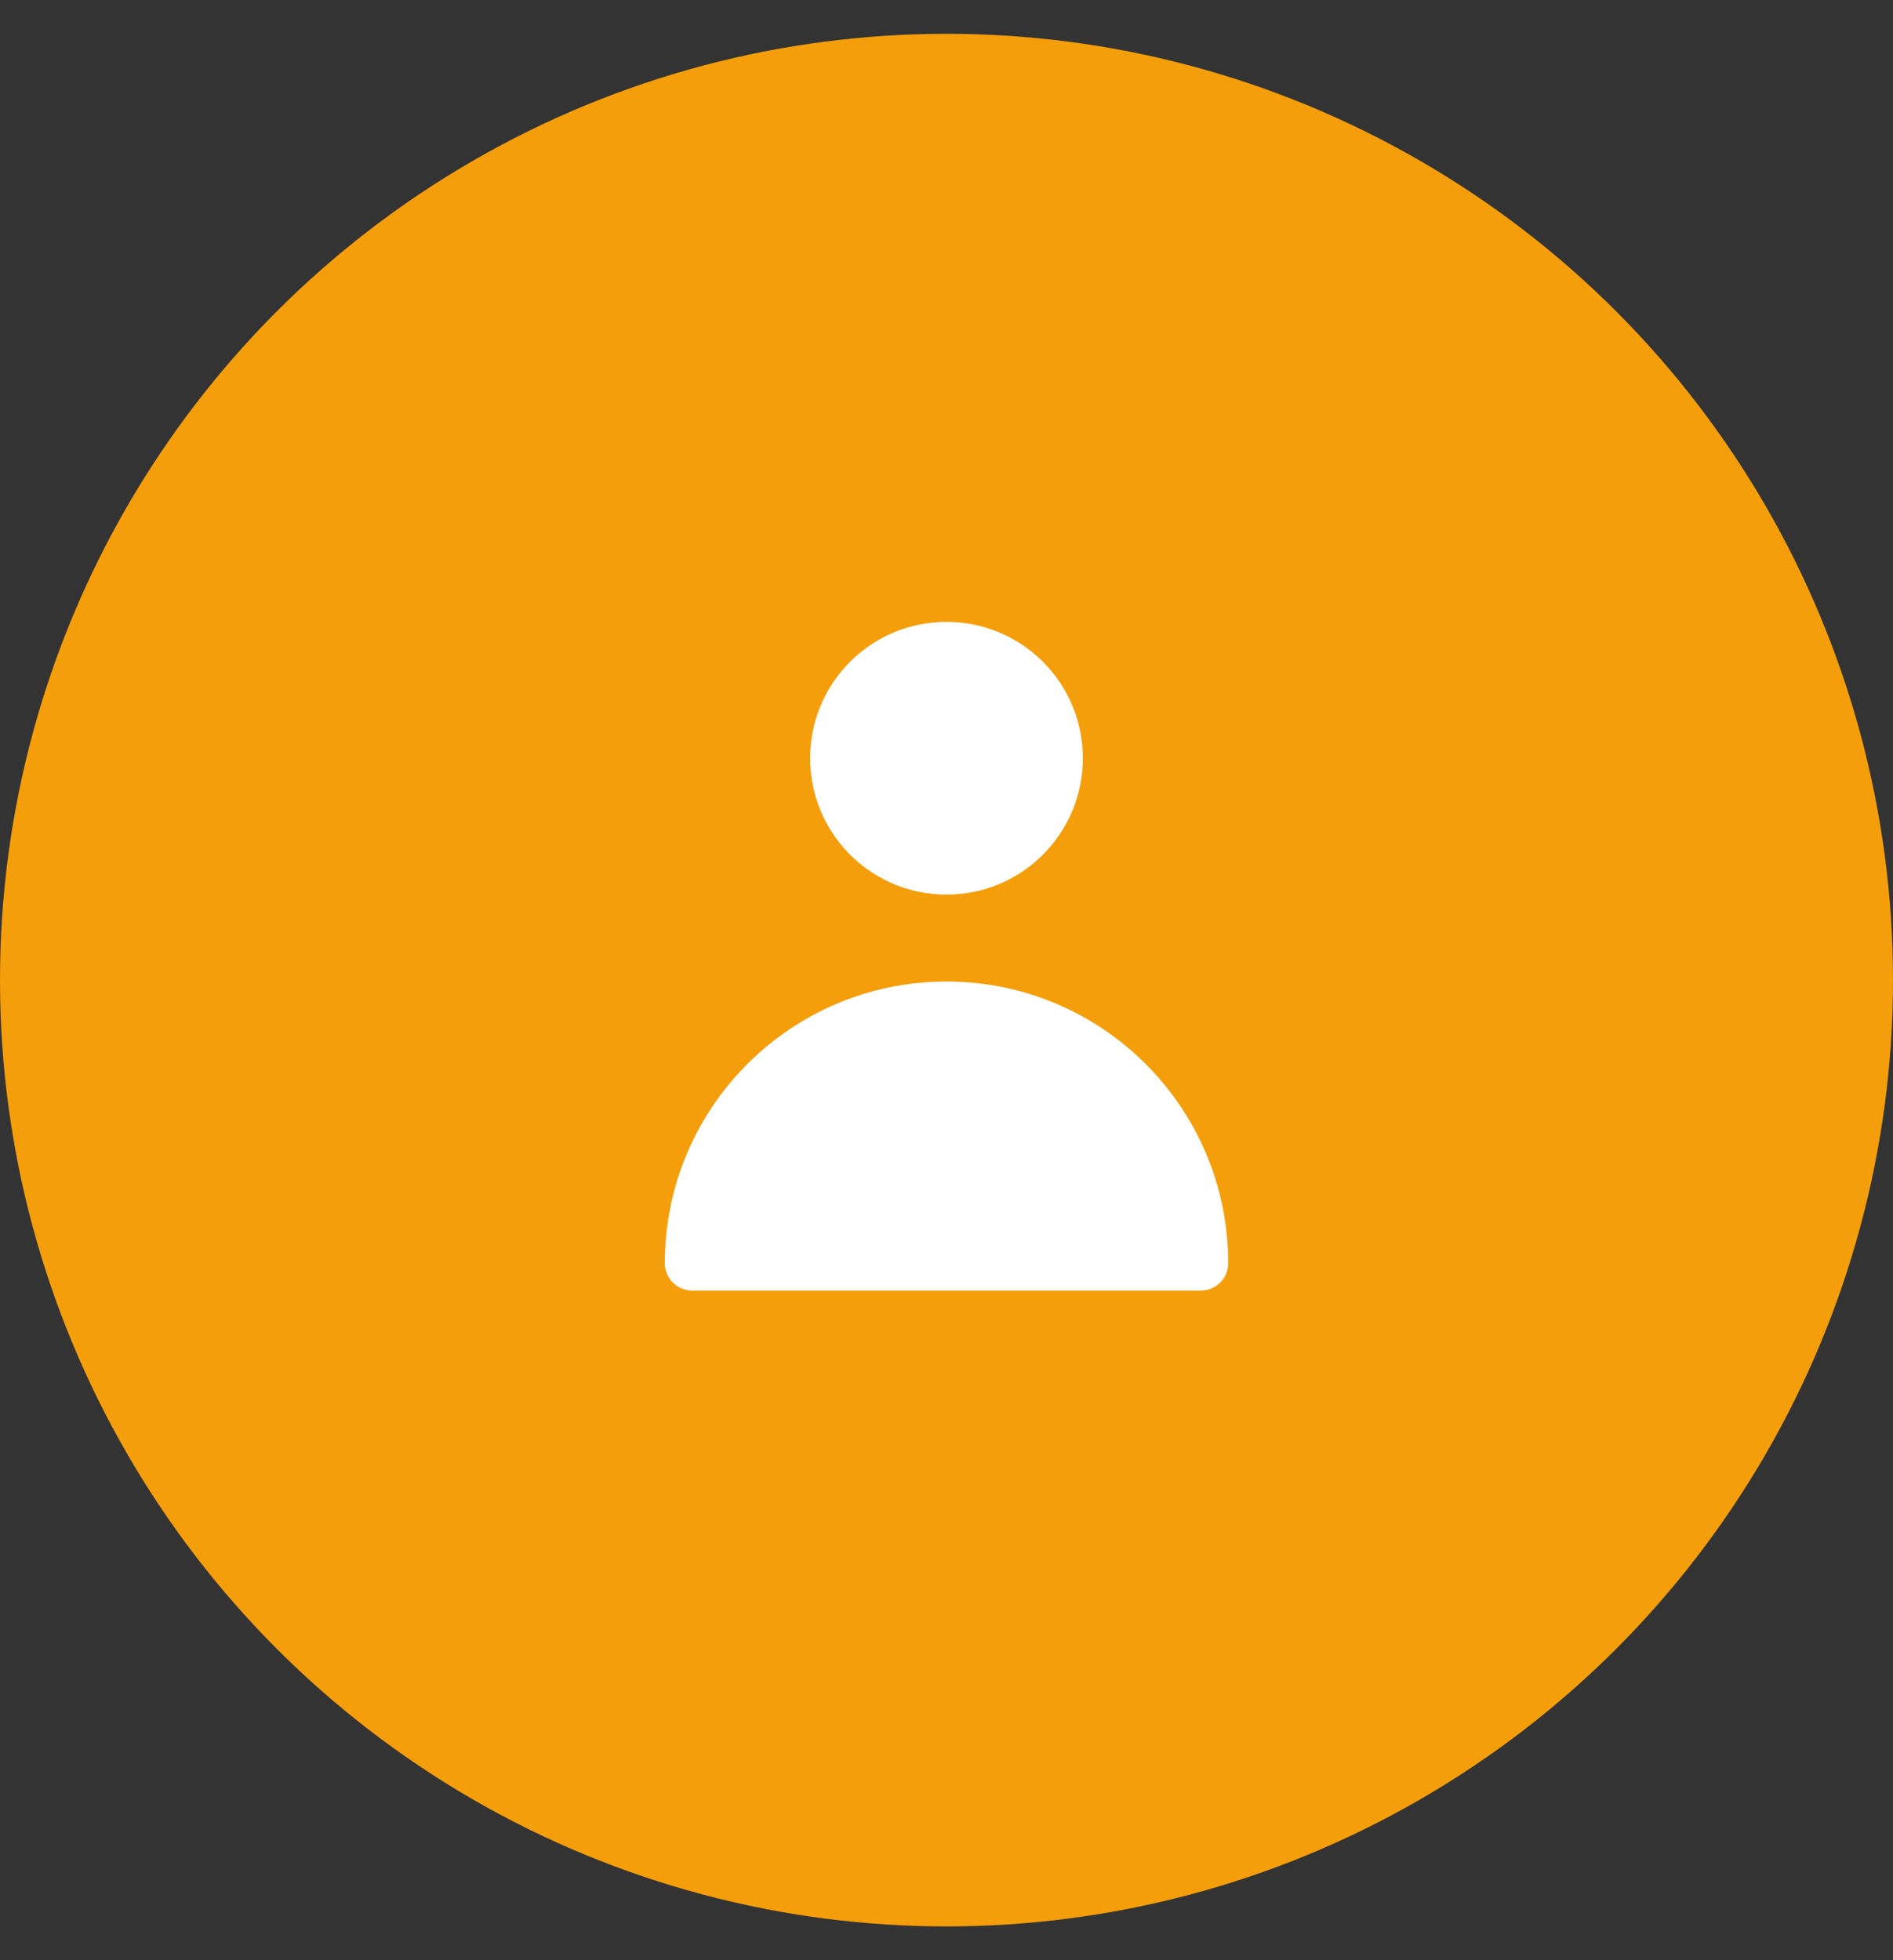 <svg width="28" height="29" viewBox="0 0 28 29" fill="none" xmlns="http://www.w3.org/2000/svg">
<rect x="0" y="0" width="28" height="29" fill="#333333" stroke="none"/>
<circle cx="14" cy="14.5" r="14" fill="#F59E0B"/>
<path fill-rule="evenodd" clip-rule="evenodd" d="M14 9.2C12.886 9.2 11.983 10.103 11.983 11.217C11.983 12.332 12.886 13.235 14 13.235C15.114 13.235 16.017 12.332 16.017 11.217C16.017 10.103 15.114 9.2 14 9.2ZM9.834 18.688C9.834 18.912 10.015 19.093 10.239 19.093H17.762C17.985 19.093 18.167 18.912 18.167 18.688C18.167 16.387 16.301 14.521 14 14.521C11.699 14.521 9.834 16.387 9.834 18.688Z" fill="white"/>
</svg>
